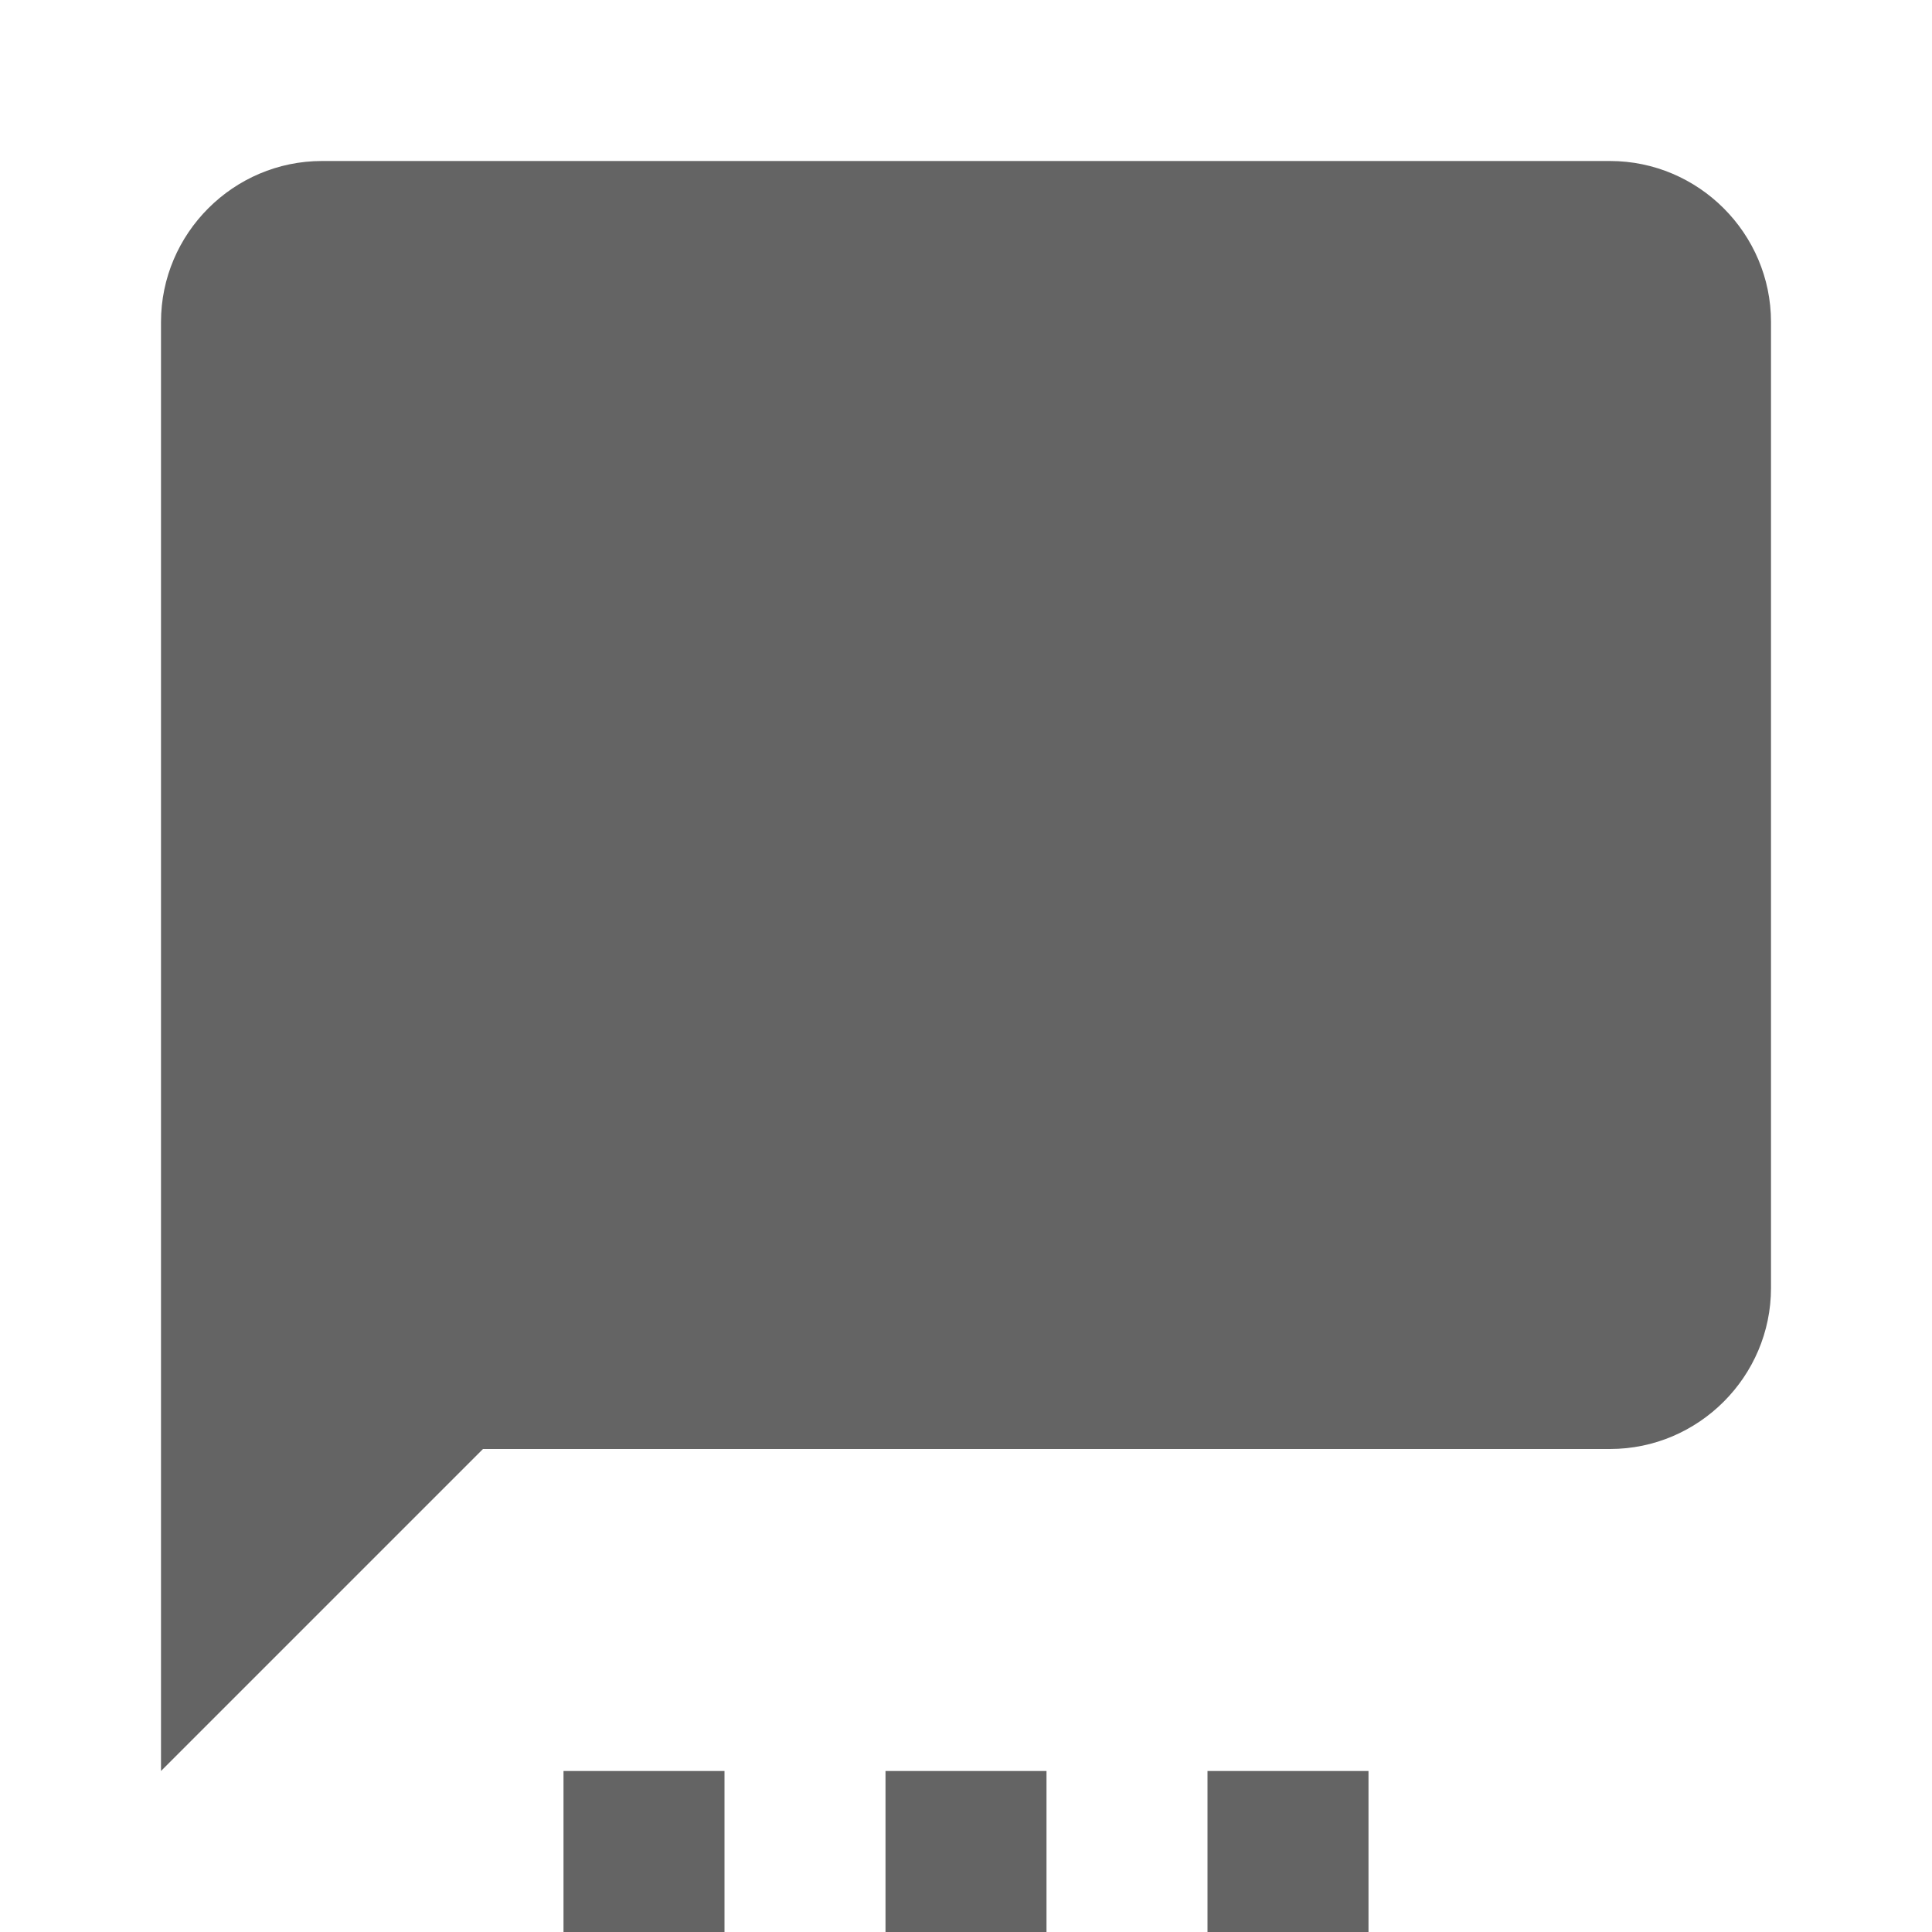 <?xml version="1.0"?>
<svg xmlns="http://www.w3.org/2000/svg" xmlns:xlink="http://www.w3.org/1999/xlink" aria-hidden="true" width="1em" height="1em" viewBox="0 0 24 24" data-icon="mdi:message-settings" data-width="1em" data-height="1em" data-inline="false" class="iconify"><path d="M20 2H4c-1.1 0-2 .9-2 2v18l4-4h14c1.1 0 2-.9 2-2V4c0-1.1-.9-2-2-2m-9 22h2v-2h-2v2m-4 0h2v-2H7v2m8 0h2v-2h-2v2z" fill="#646464"/></svg>
